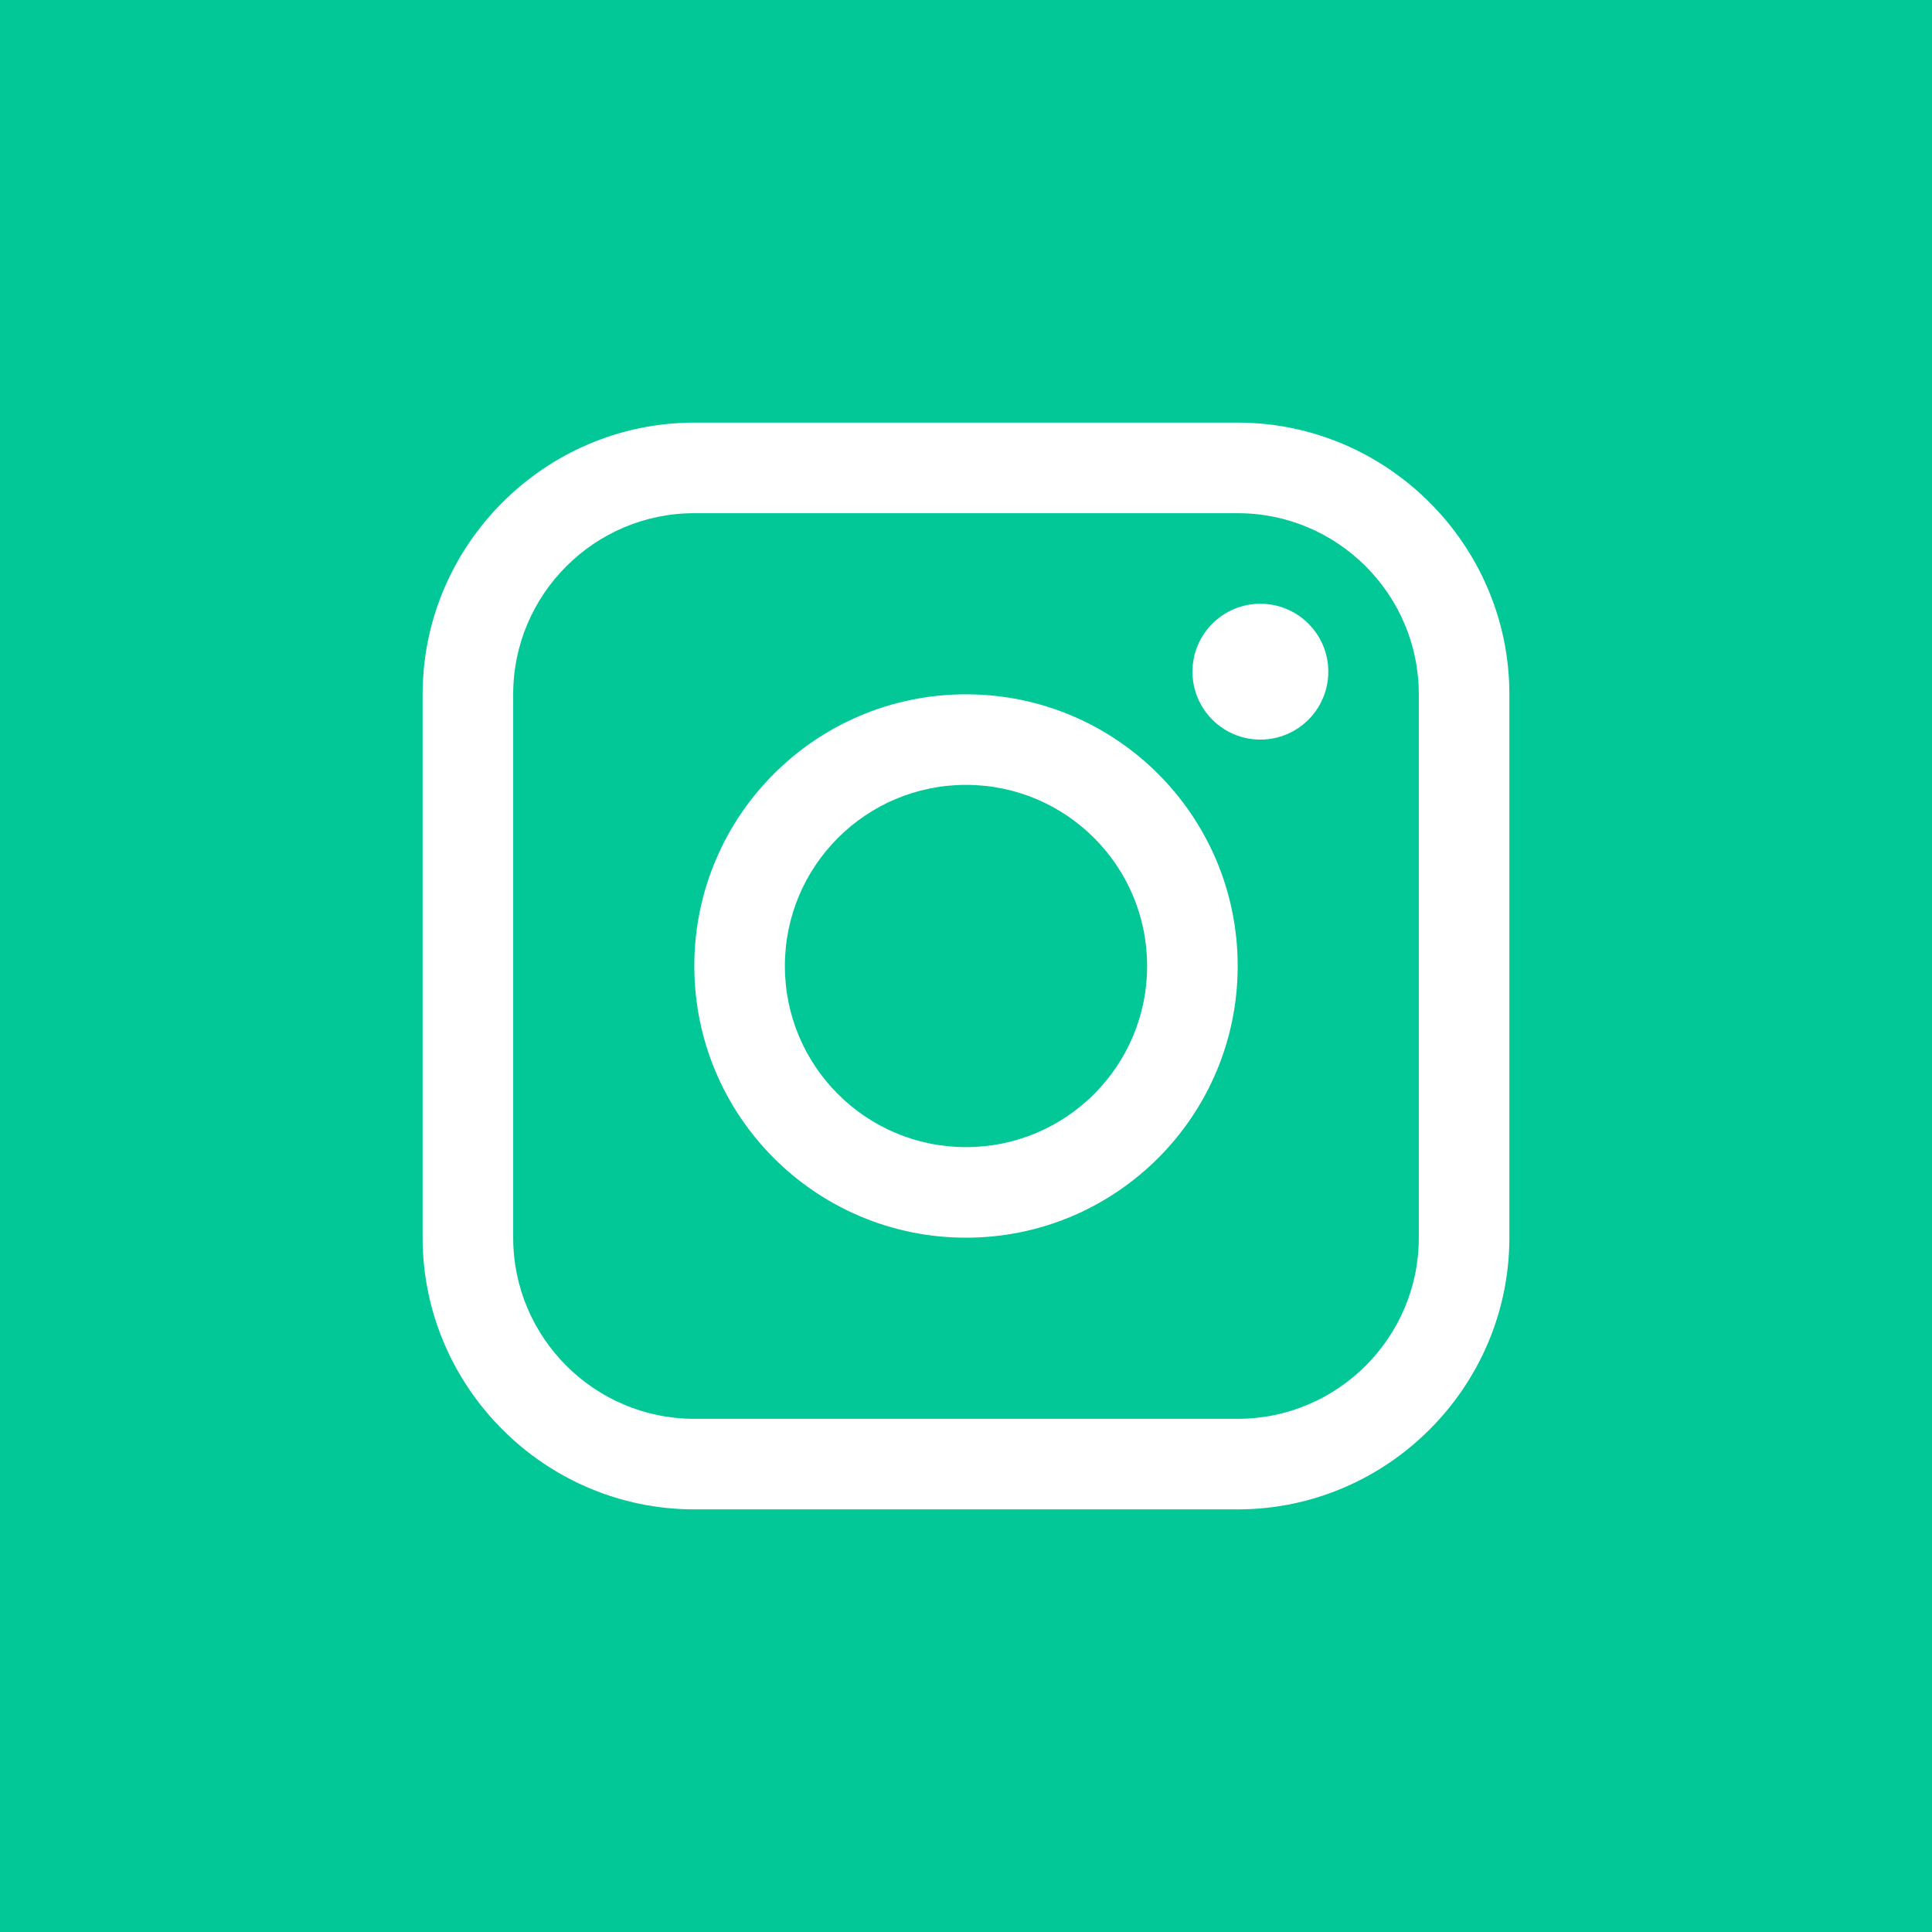 <svg width="32" height="32" viewBox="0 0 32 32" fill="none" xmlns="http://www.w3.org/2000/svg">
<rect width="32" height="32" fill="#02C898"/>
<path d="M20.5 7H11.5C9.025 7 7 9.025 7 11.5V20.5C7 22.974 9.025 25 11.5 25H20.5C22.975 25 25 22.974 25 20.5V11.5C25 9.025 22.975 7 20.5 7ZM23.5 20.5C23.5 22.154 22.154 23.5 20.5 23.5H11.5C9.846 23.5 8.5 22.154 8.5 20.5V11.5C8.5 9.846 9.846 8.5 11.5 8.5H20.5C22.154 8.5 23.5 9.846 23.5 11.5V20.5Z" fill="white"/>
<path d="M20.876 12.25C21.497 12.25 22.001 11.746 22.001 11.125C22.001 10.504 21.497 10 20.876 10C20.254 10 19.751 10.504 19.751 11.125C19.751 11.746 20.254 12.25 20.876 12.25Z" fill="white"/>
<path d="M16 11.5C13.514 11.5 11.5 13.514 11.5 16C11.5 18.485 13.514 20.5 16 20.5C18.485 20.5 20.5 18.485 20.5 16C20.5 13.514 18.485 11.5 16 11.5ZM16 19C14.343 19 13 17.657 13 16C13 14.343 14.343 13 16 13C17.657 13 19 14.343 19 16C19 17.657 17.657 19 16 19Z" fill="white"/>
</svg>
